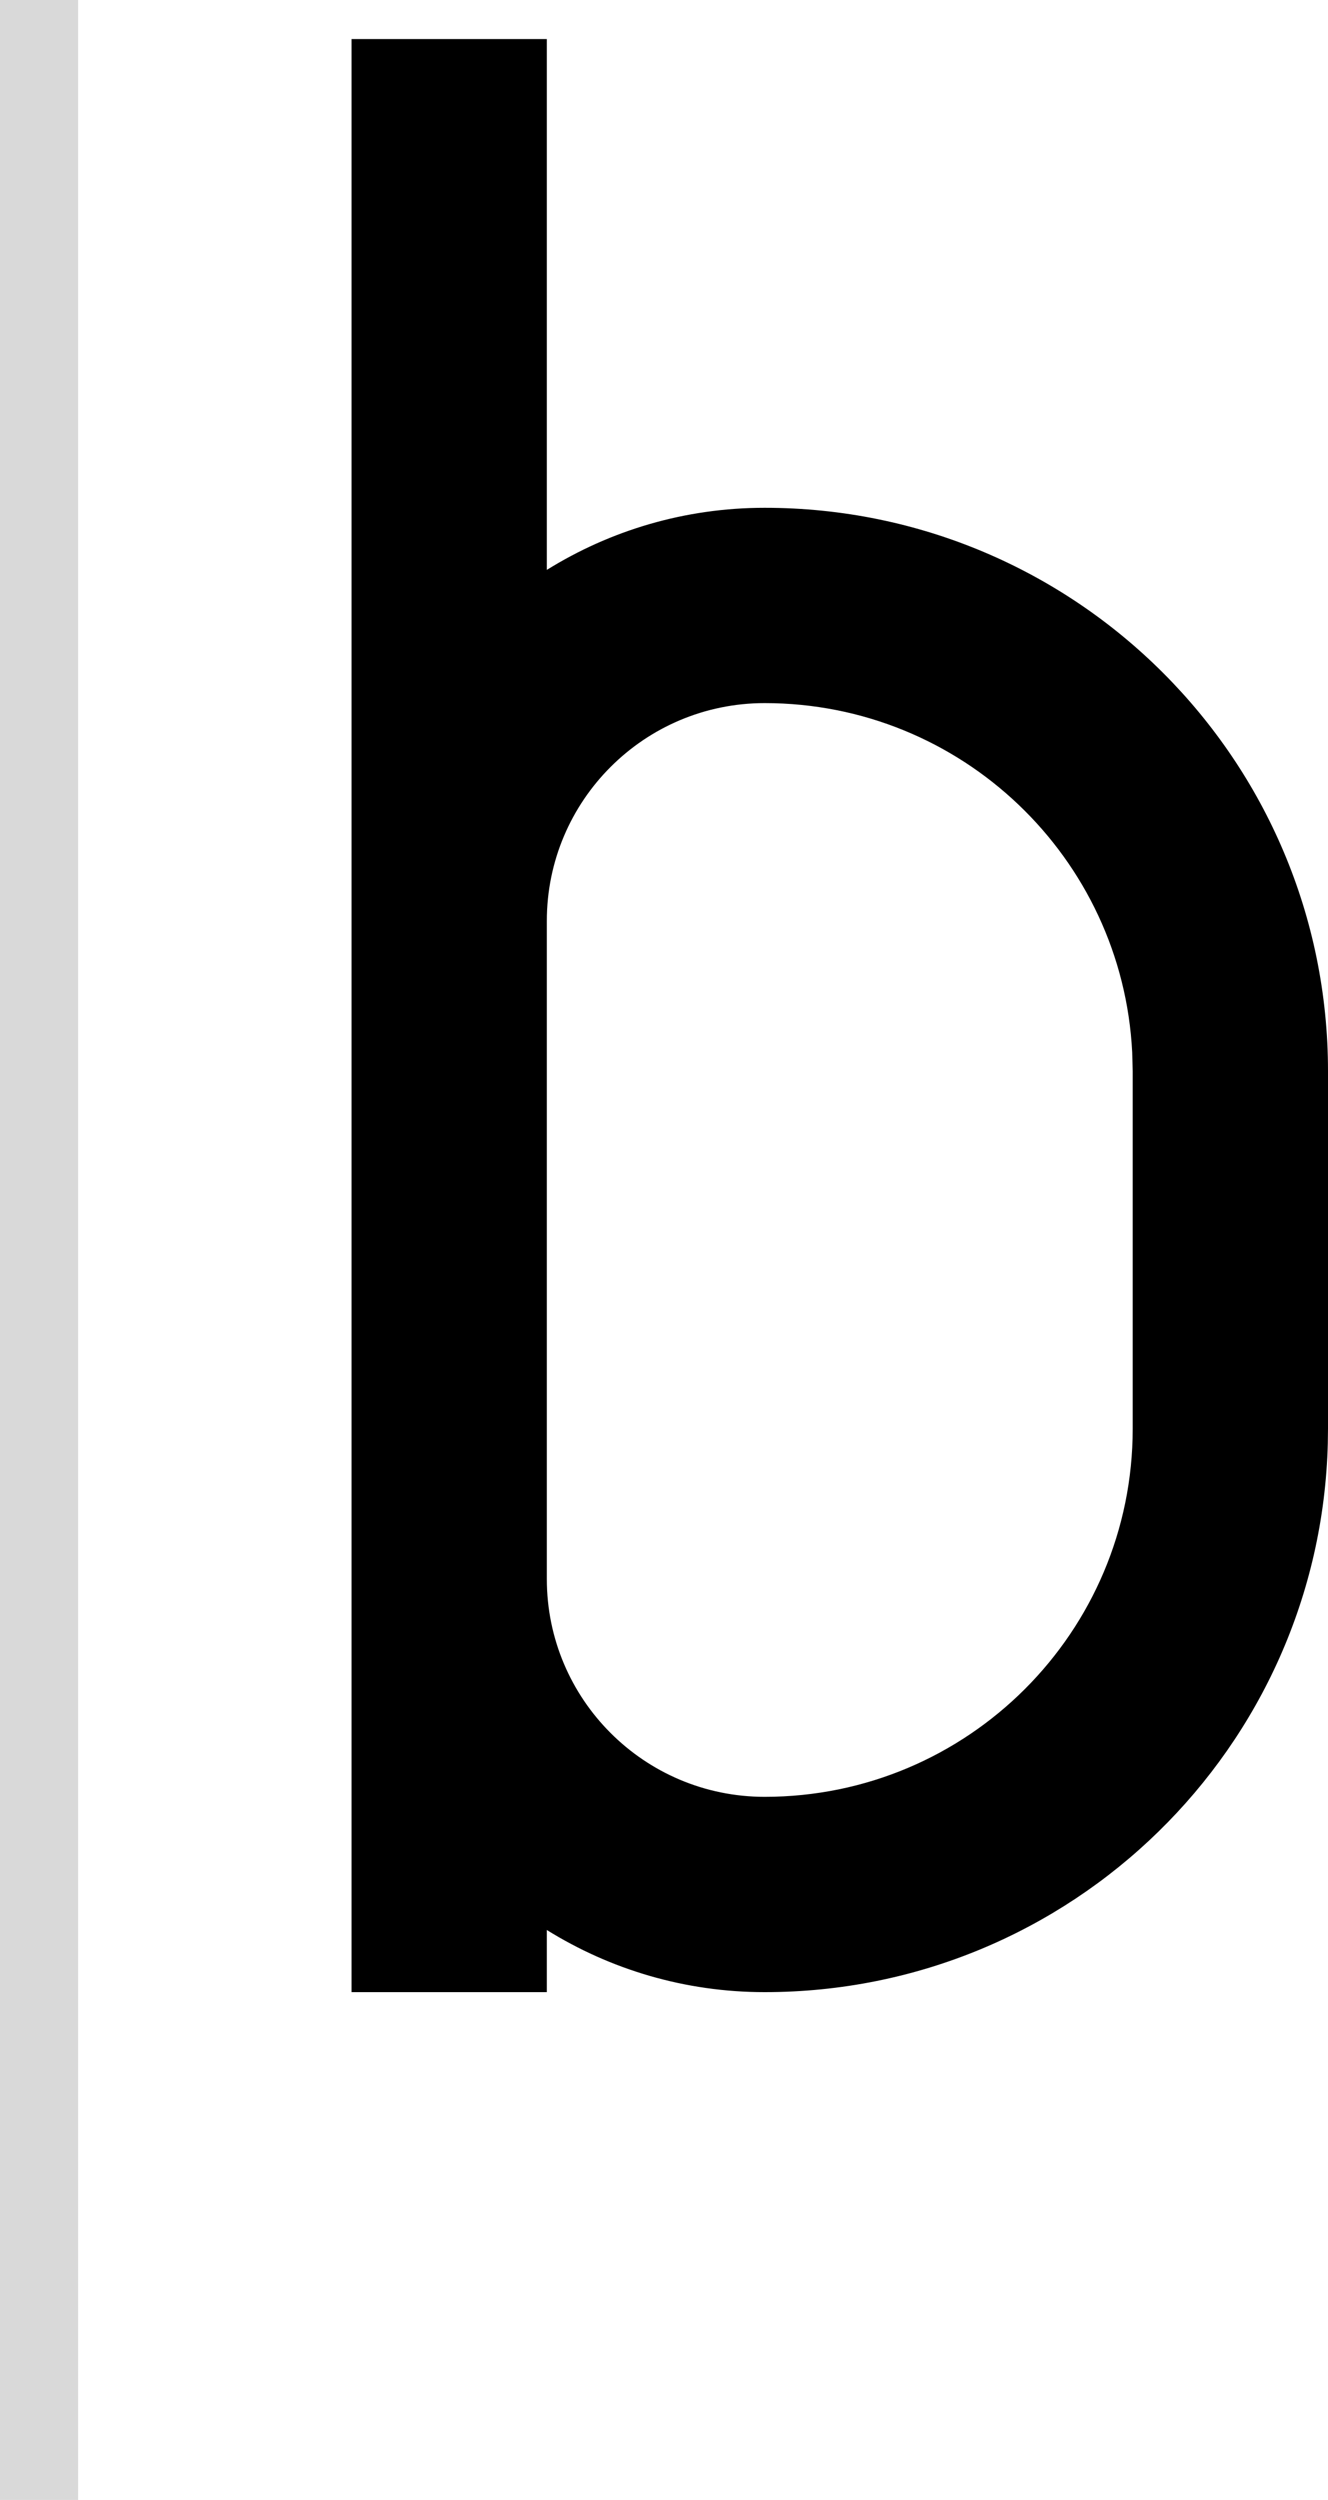 <svg width="34" height="64" viewBox="0 0 34 64" fill="none" xmlns="http://www.w3.org/2000/svg">
<path fill-rule="evenodd" clip-rule="evenodd" d="M14 1V14.59C15.619 13.583 17.53 13 19.577 13C27.543 13 34 19.457 34 27.423V36.577L33.995 36.949C33.798 44.743 27.418 51 19.577 51C17.53 51 15.619 50.416 14 49.409V51H9V1H14ZM19.577 18C16.497 18 14 20.497 14 23.577V40.423C14 43.503 16.497 46 19.577 46C24.781 46 29 41.781 29 36.577V27.423L28.987 26.939C28.735 21.959 24.619 18 19.577 18Z" fill="black"/>
<rect width="2" height="64" fill="#D9D9D9"/>
</svg>
